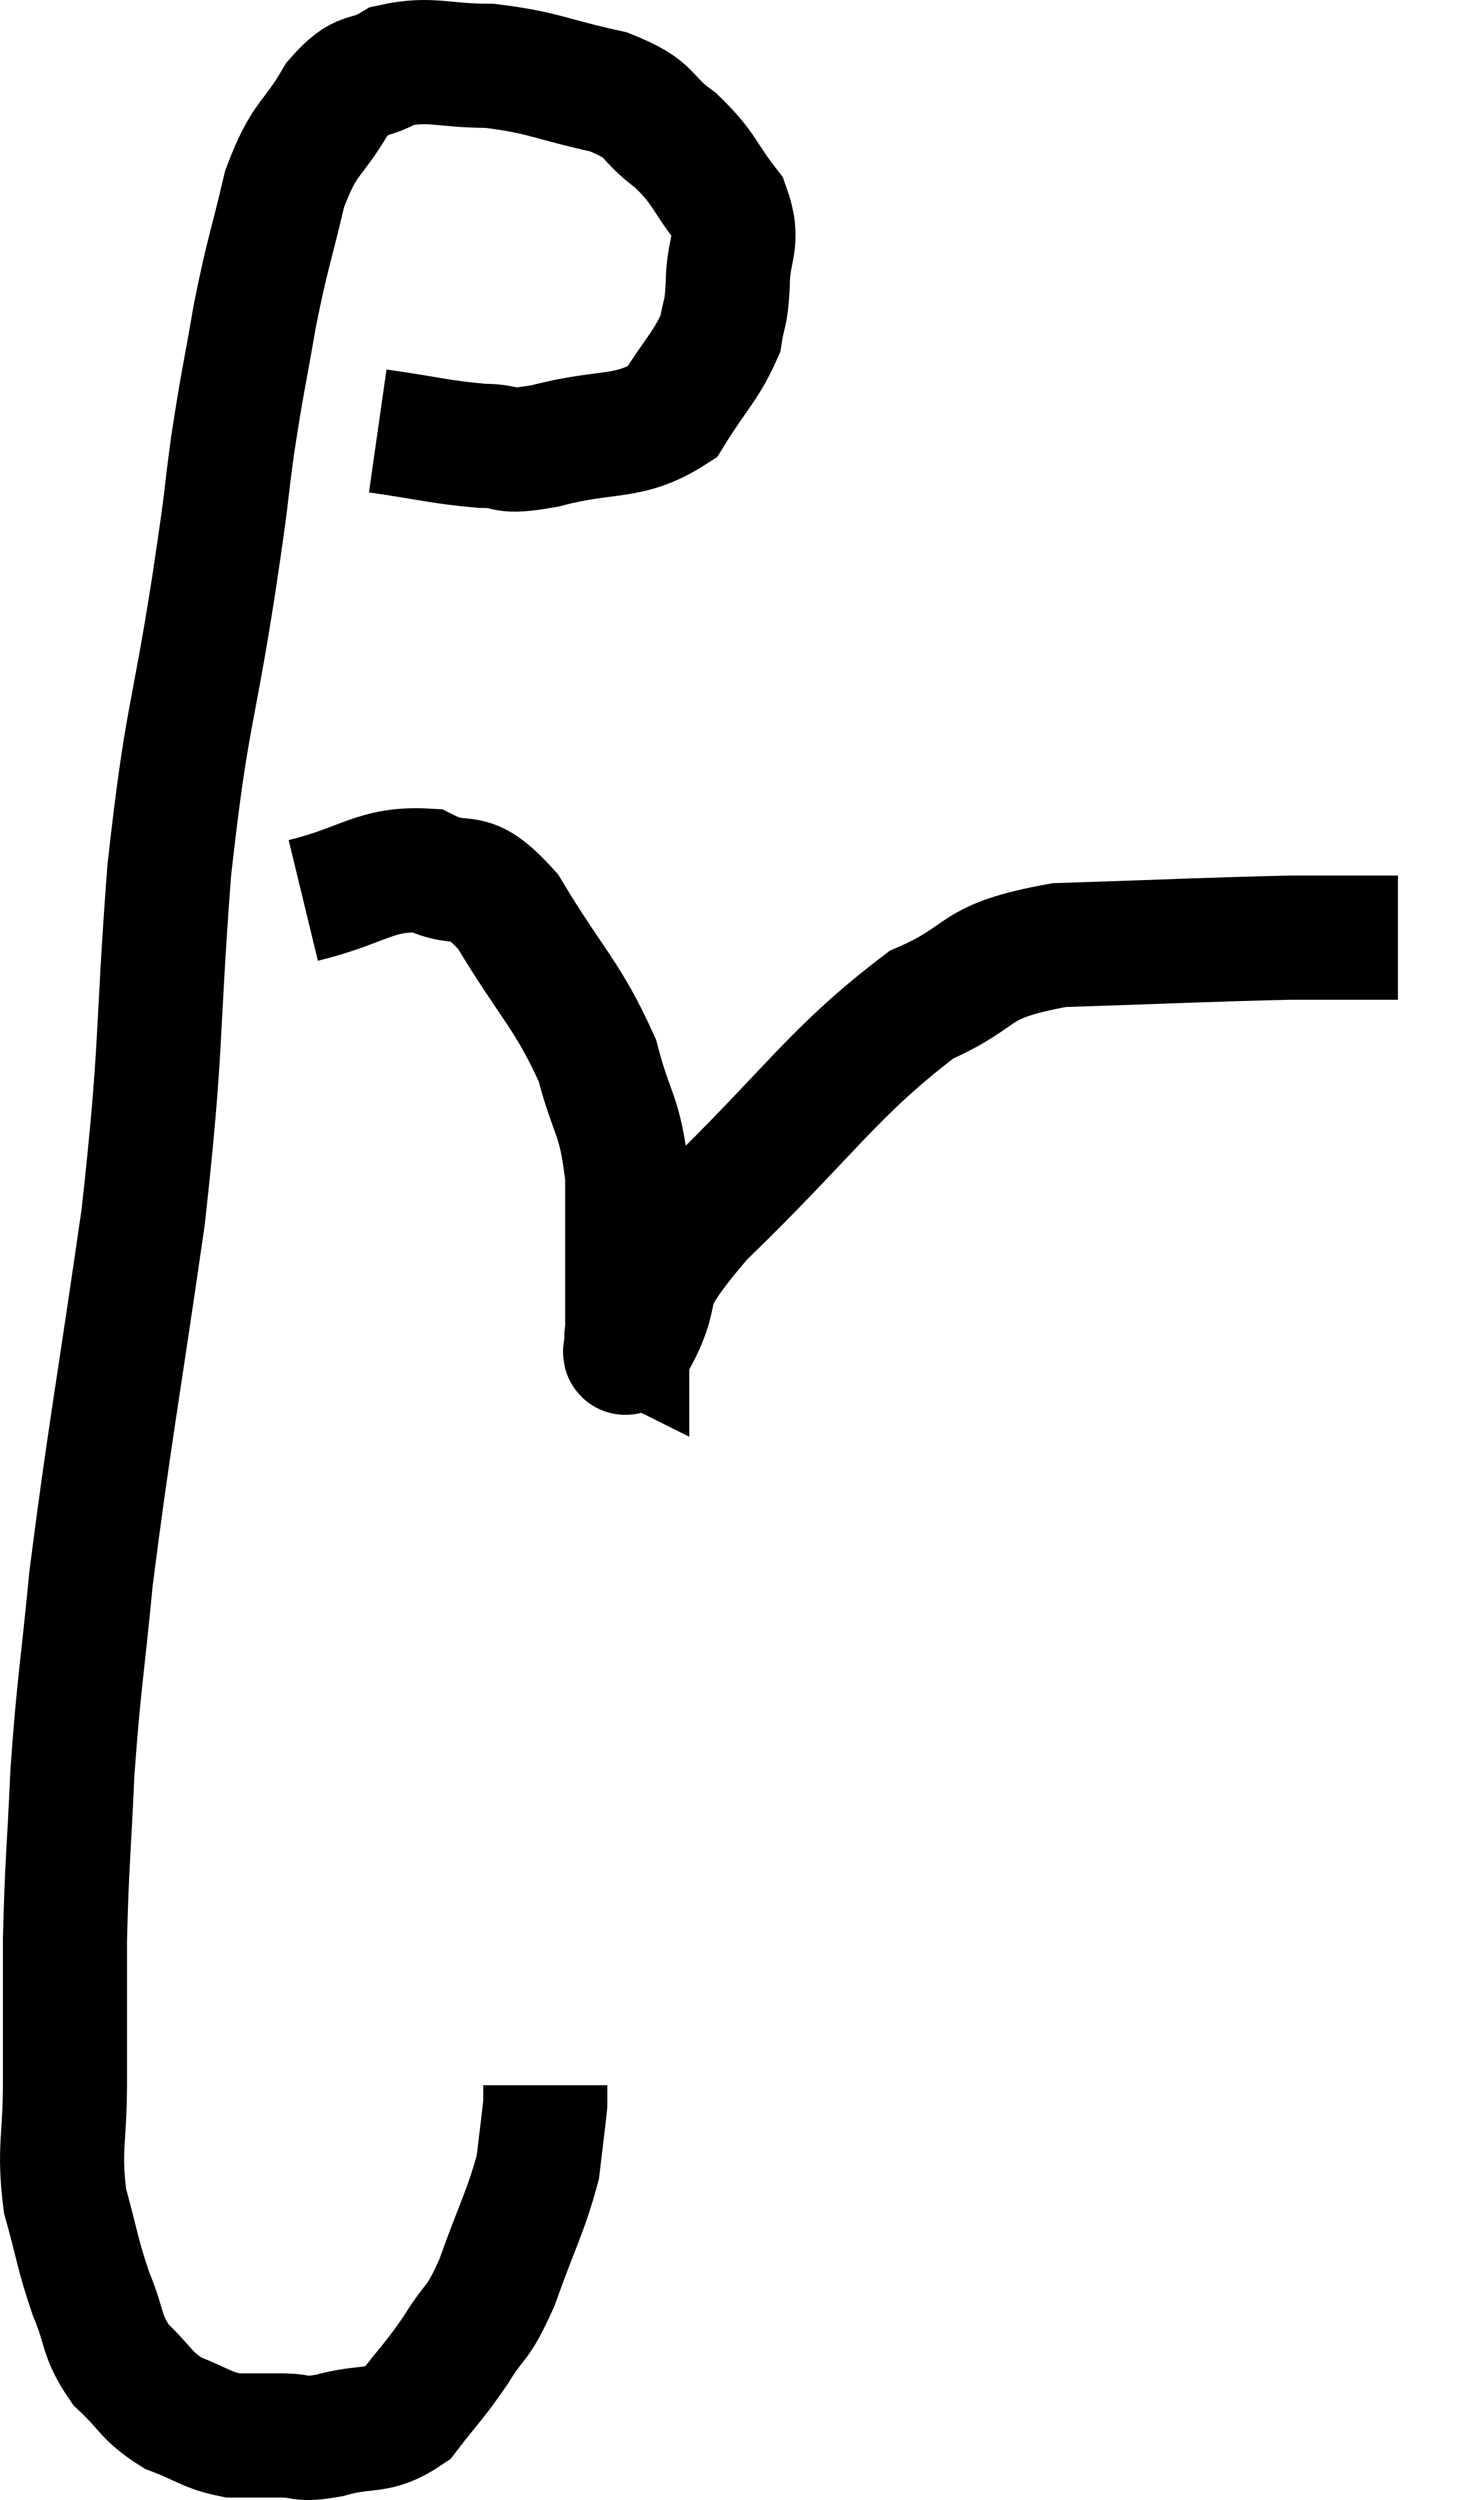 <svg xmlns="http://www.w3.org/2000/svg" viewBox="5.613 5.06 23.527 40.26" width="23.527" height="40.26"><path d="M 11.7 12 C 12.54 12.12, 12.705 12.18, 13.38 12.24 C 13.89 12.24, 13.635 12.375, 14.4 12.24 C 15.42 11.97, 15.735 12.15, 16.44 11.7 C 16.83 11.07, 16.995 10.95, 17.22 10.44 C 17.28 10.05, 17.31 10.17, 17.34 9.66 C 17.34 9.03, 17.55 8.985, 17.34 8.4 C 16.92 7.86, 16.98 7.785, 16.5 7.32 C 15.96 6.93, 16.17 6.84, 15.42 6.54 C 14.46 6.33, 14.37 6.225, 13.5 6.12 C 12.72 6.12, 12.555 5.985, 11.94 6.12 C 11.49 6.39, 11.475 6.165, 11.04 6.66 C 10.62 7.38, 10.53 7.23, 10.2 8.1 C 9.96 9.12, 9.93 9.105, 9.72 10.14 C 9.54 11.19, 9.525 11.16, 9.36 12.24 C 9.21 13.35, 9.315 12.75, 9.06 14.46 C 8.7 16.77, 8.625 16.53, 8.34 19.08 C 8.13 21.87, 8.235 21.81, 7.92 24.66 C 7.5 27.57, 7.365 28.245, 7.08 30.48 C 6.93 32.04, 6.885 32.145, 6.78 33.6 C 6.72 34.95, 6.69 35.055, 6.66 36.3 C 6.66 37.44, 6.66 37.53, 6.66 38.58 C 6.66 39.54, 6.555 39.645, 6.66 40.5 C 6.87 41.25, 6.855 41.34, 7.08 42 C 7.32 42.57, 7.23 42.66, 7.56 43.14 C 7.98 43.53, 7.95 43.635, 8.4 43.92 C 8.88 44.1, 8.925 44.19, 9.36 44.28 C 9.75 44.28, 9.75 44.28, 10.14 44.28 C 10.53 44.28, 10.41 44.37, 10.92 44.28 C 11.55 44.1, 11.67 44.265, 12.18 43.92 C 12.57 43.41, 12.6 43.425, 12.96 42.9 C 13.29 42.36, 13.29 42.555, 13.62 41.82 C 13.95 40.89, 14.085 40.68, 14.28 39.96 C 14.34 39.45, 14.37 39.225, 14.4 38.94 C 14.4 38.88, 14.4 38.895, 14.4 38.82 C 14.4 38.73, 14.4 38.685, 14.4 38.64 L 14.4 38.64" fill="none" stroke="black" stroke-width="2"></path><path d="M 10.5 19.56 C 11.49 19.32, 11.655 19.035, 12.48 19.08 C 13.14 19.41, 13.11 18.975, 13.8 19.74 C 14.52 20.94, 14.76 21.075, 15.24 22.14 C 15.48 23.07, 15.6 22.965, 15.72 24 C 15.72 25.14, 15.72 25.635, 15.72 26.28 C 15.72 26.43, 15.72 26.505, 15.72 26.58 C 15.72 26.58, 15.69 26.565, 15.72 26.58 C 15.78 26.61, 15.54 27.12, 15.84 26.64 C 16.38 25.65, 15.765 26.01, 16.92 24.66 C 18.69 22.95, 19.02 22.335, 20.46 21.24 C 21.57 20.76, 21.195 20.55, 22.68 20.28 C 24.54 20.22, 25.065 20.19, 26.4 20.16 C 27.21 20.16, 27.585 20.16, 28.02 20.16 L 28.14 20.16" fill="none" stroke="black" stroke-width="2"></path></svg>